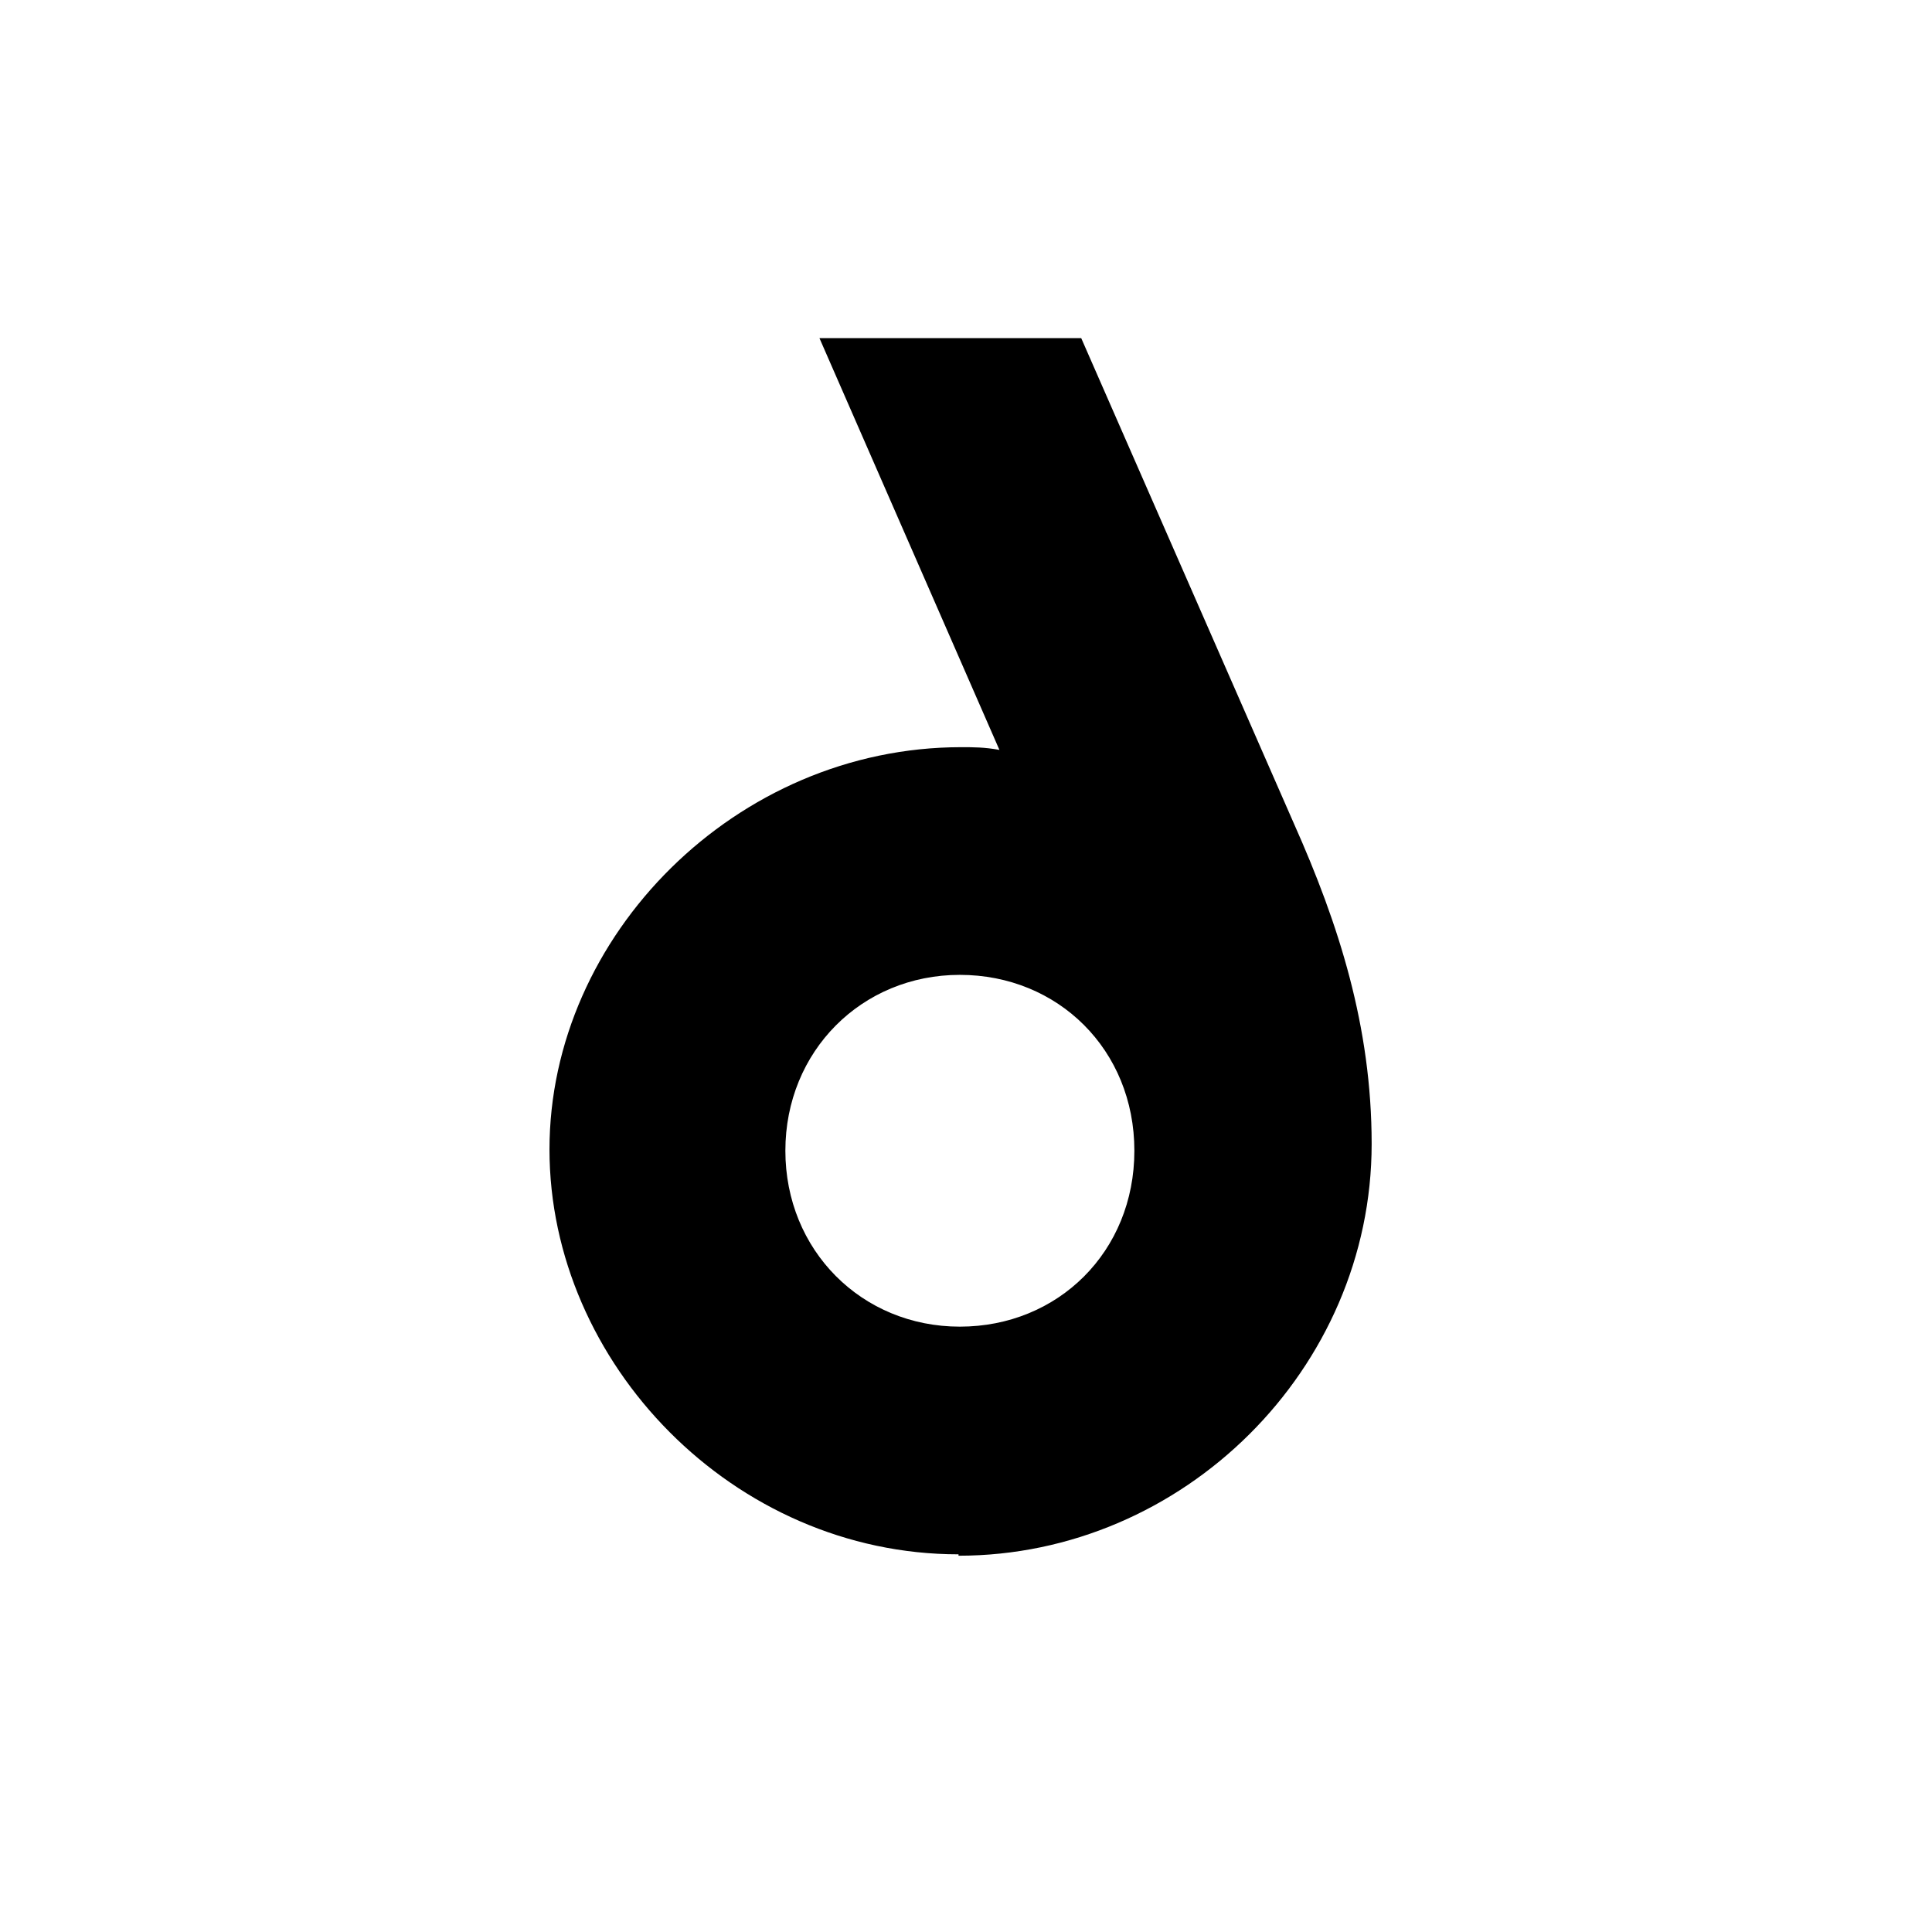 <?xml version="1.0" encoding="UTF-8"?>
<svg xmlns="http://www.w3.org/2000/svg" xmlns:xlink="http://www.w3.org/1999/xlink" width="141.7" height="141.7" viewBox="0 0 141.7 141.7">
<path fill-rule="evenodd" fill="rgb(0%, 0%, 0%)" fill-opacity="1" d="M 70.301 114.102 C 86.801 114.102 100.602 100.398 100.602 83.898 C 100.602 75.297 98.199 67.801 94.898 60.398 L 79.301 24.801 L 60.102 24.801 L 73.301 55 C 72.199 54.801 71.398 54.801 70.5 54.801 C 54 54.801 40.301 68.602 40.301 84.301 C 40.301 100 53.801 114 70.301 114 Z M 70.398 97.301 C 63.199 97.301 57.602 91.699 57.602 84.398 C 57.602 77.102 63.199 71.5 70.398 71.5 C 77.602 71.5 83.199 77 83.199 84.398 C 83.199 91.801 77.602 97.301 70.398 97.301 "/>
</svg>
